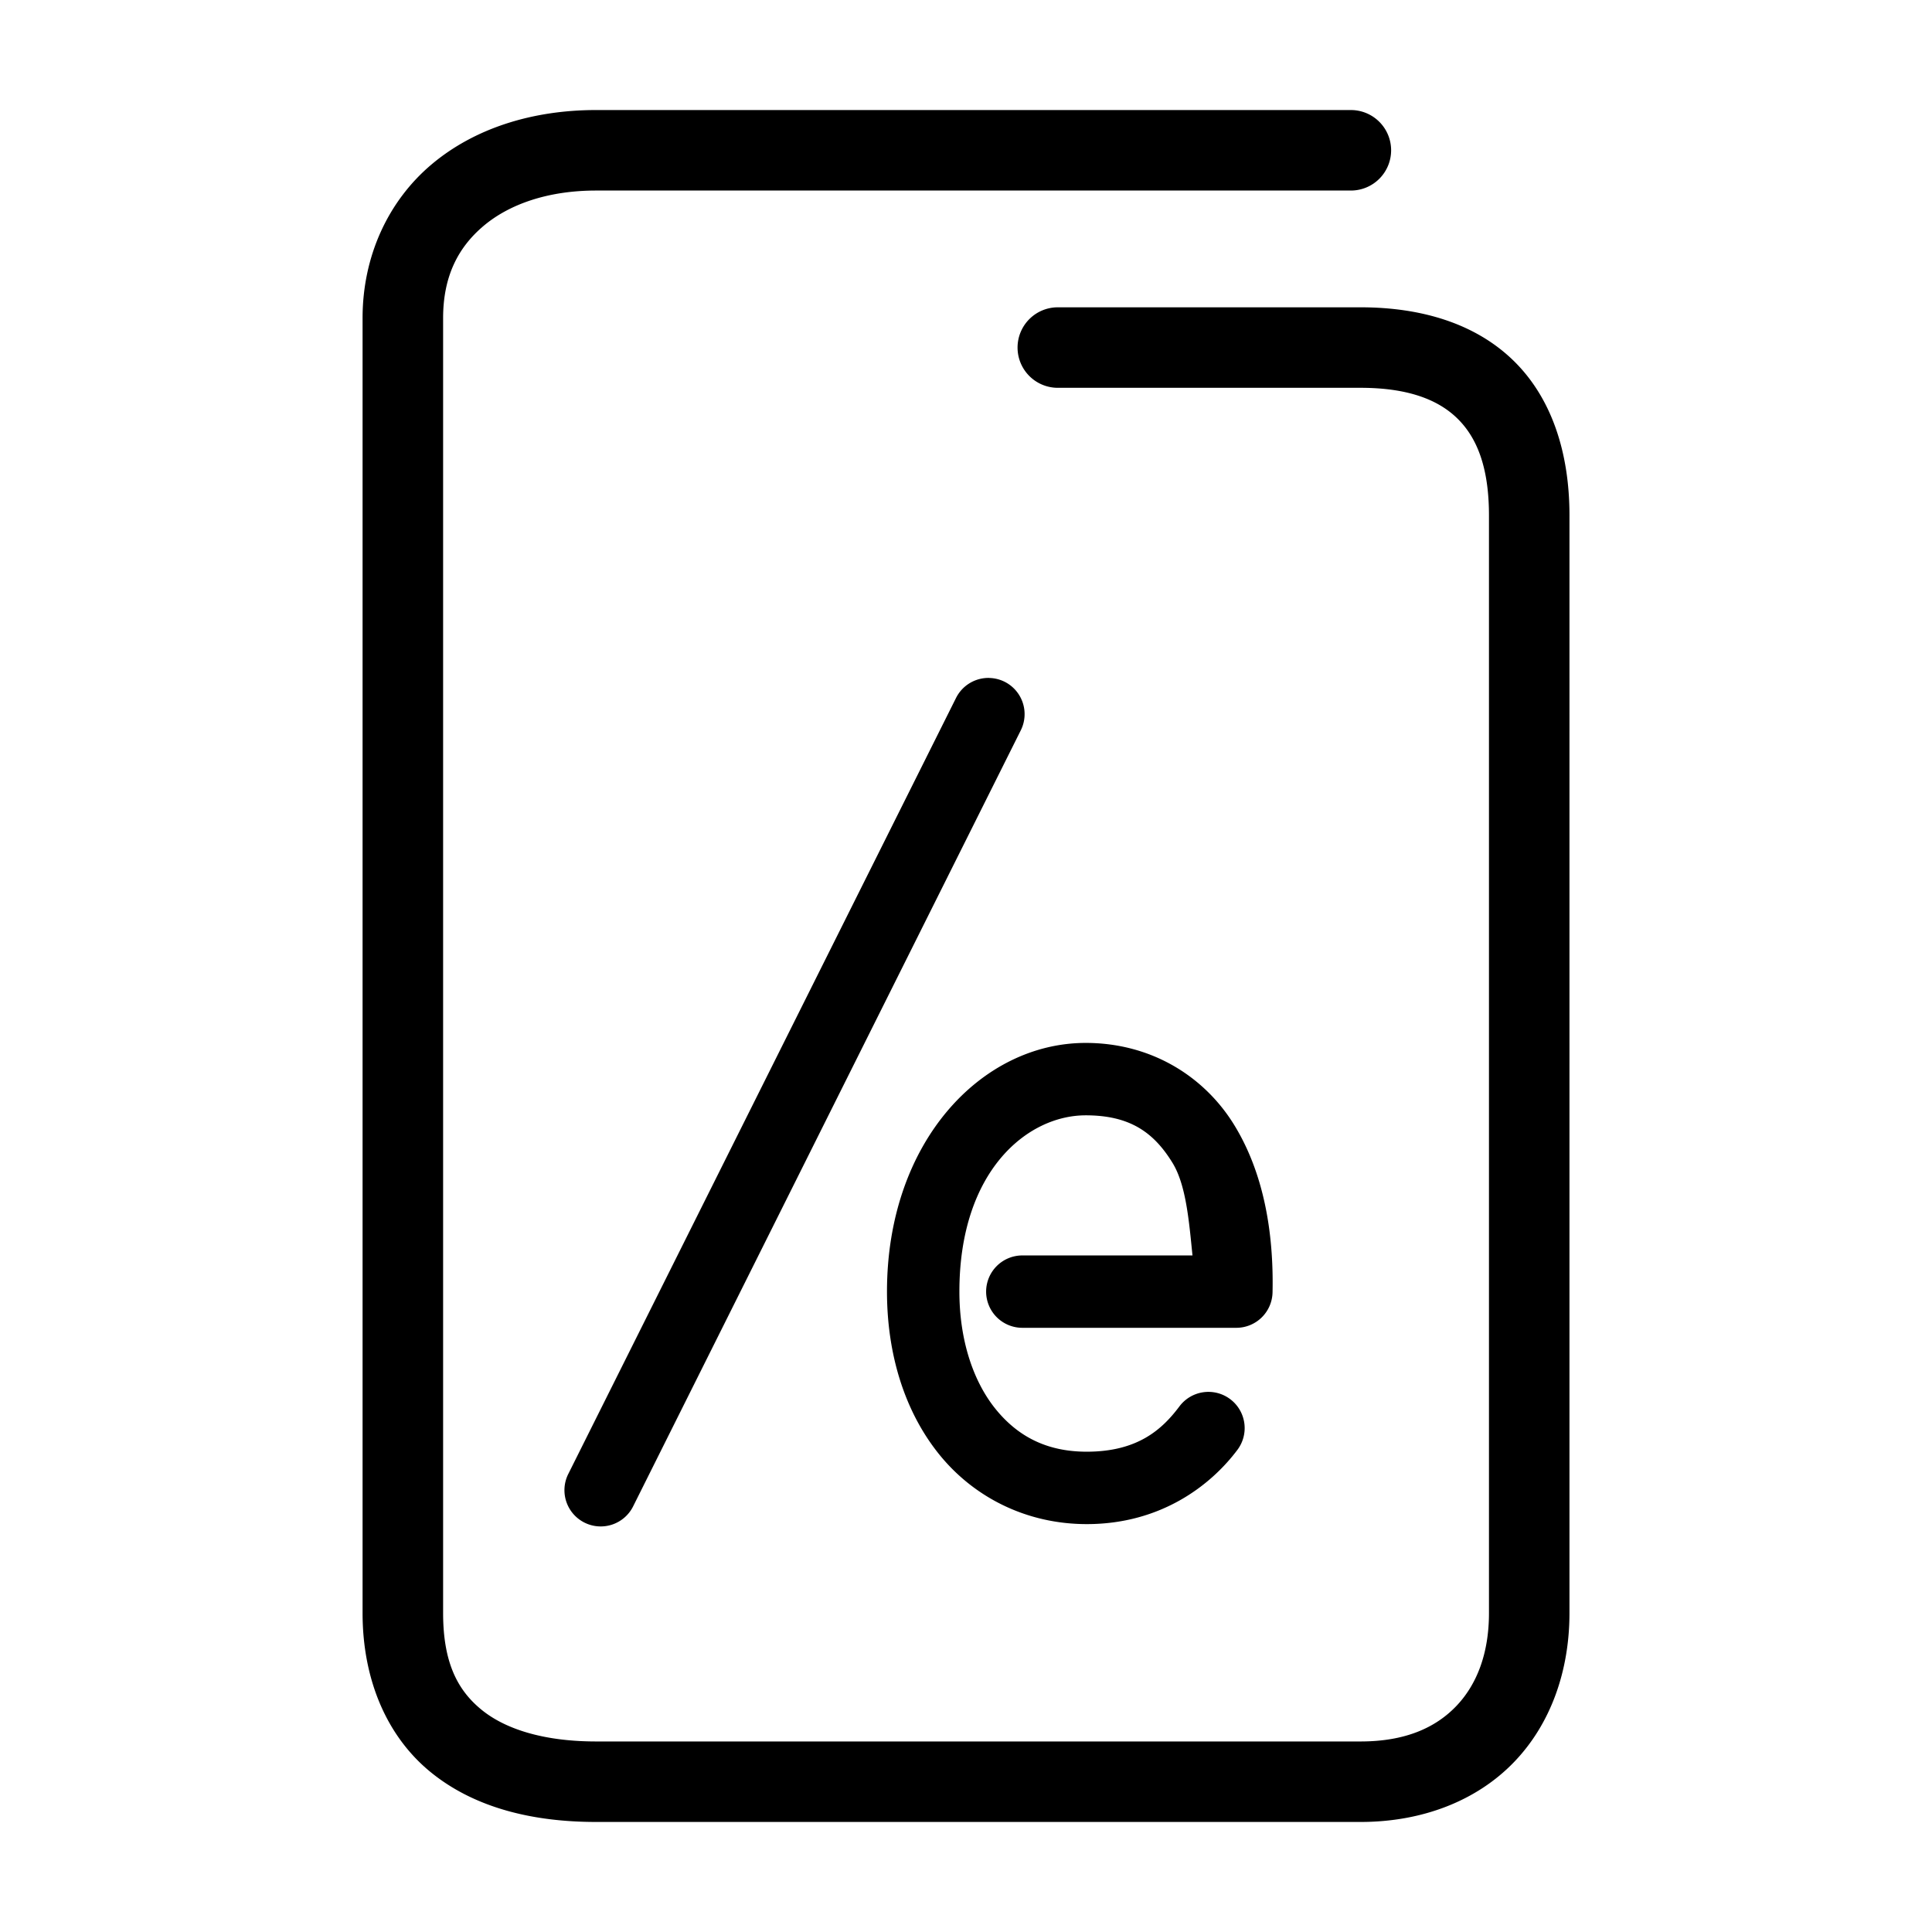<svg xmlns="http://www.w3.org/2000/svg" width="48" height="48">
	<path d="m 14.809,2.734 c -1.586,0 -3.028,0.455 -4.094,1.357 C 9.649,4.994 9.008,6.357 9.008,7.904 V 40.074 c 0,1.681 0.618,3.086 1.705,3.965 1.087,0.879 2.525,1.227 4.096,1.227 h 18.994 c 1.547,0 2.893,-0.534 3.811,-1.486 0.918,-0.952 1.379,-2.274 1.379,-3.705 V 12.805 c 0,-1.577 -0.451,-2.931 -1.396,-3.85 -0.946,-0.919 -2.287,-1.32 -3.793,-1.32 h -7.523 a 1,1 0 0 0 -1,1 1,1 0 0 0 1,1 h 7.523 c 1.162,0 1.917,0.288 2.398,0.756 0.482,0.468 0.791,1.2 0.791,2.414 v 27.27 c 0,1.013 -0.306,1.786 -0.818,2.318 -0.513,0.532 -1.262,0.873 -2.371,0.873 h -18.994 c -1.271,0 -2.235,-0.293 -2.838,-0.781 -0.603,-0.488 -0.963,-1.177 -0.963,-2.41 V 7.904 c 0,-1.027 0.364,-1.748 1,-2.287 0.636,-0.539 1.596,-0.883 2.801,-0.883 h 18.752 a 1,1 0 0 0 1,-1 1,1 0 0 0 -1,-1 z m 9.766,14.109 a 0.9,0.9 0 0 0 -0.822,0.496 l -9.635,19.283 a 0.9,0.9 0 0 0 0.404,1.207 0.9,0.9 0 0 0 1.207,-0.402 L 25.361,18.145 A 0.9,0.9 0 0 0 24.959,16.938 0.9,0.9 0 0 0 24.574,16.844 Z m 2.4,9.068 c -2.592,0 -4.938,2.461 -4.938,6.178 0,1.549 0.434,2.971 1.291,4.037 0.857,1.066 2.165,1.74 3.672,1.74 1.839,0 3.081,-0.961 3.744,-1.846 a 0.9,0.9 0 0 0 -0.182,-1.26 0.9,0.9 0 0 0 -1.26,0.182 c -0.436,0.582 -1.046,1.125 -2.303,1.125 -1,0 -1.721,-0.386 -2.27,-1.068 -0.548,-0.682 -0.893,-1.7 -0.893,-2.91 0,-2.996 1.687,-4.379 3.137,-4.379 1.093,0 1.687,0.417 2.156,1.178 0.339,0.551 0.411,1.447 0.498,2.303 h -4.227 a 0.9,0.9 0 0 0 -0.9,0.898 0.9,0.9 0 0 0 0.9,0.9 h 5.316 a 0.9,0.9 0 0 0 0.9,-0.881 c 0.032,-1.502 -0.224,-2.978 -0.957,-4.166 -0.733,-1.188 -2.042,-2.031 -3.688,-2.031 z" fill="#000000"/>
</svg>
